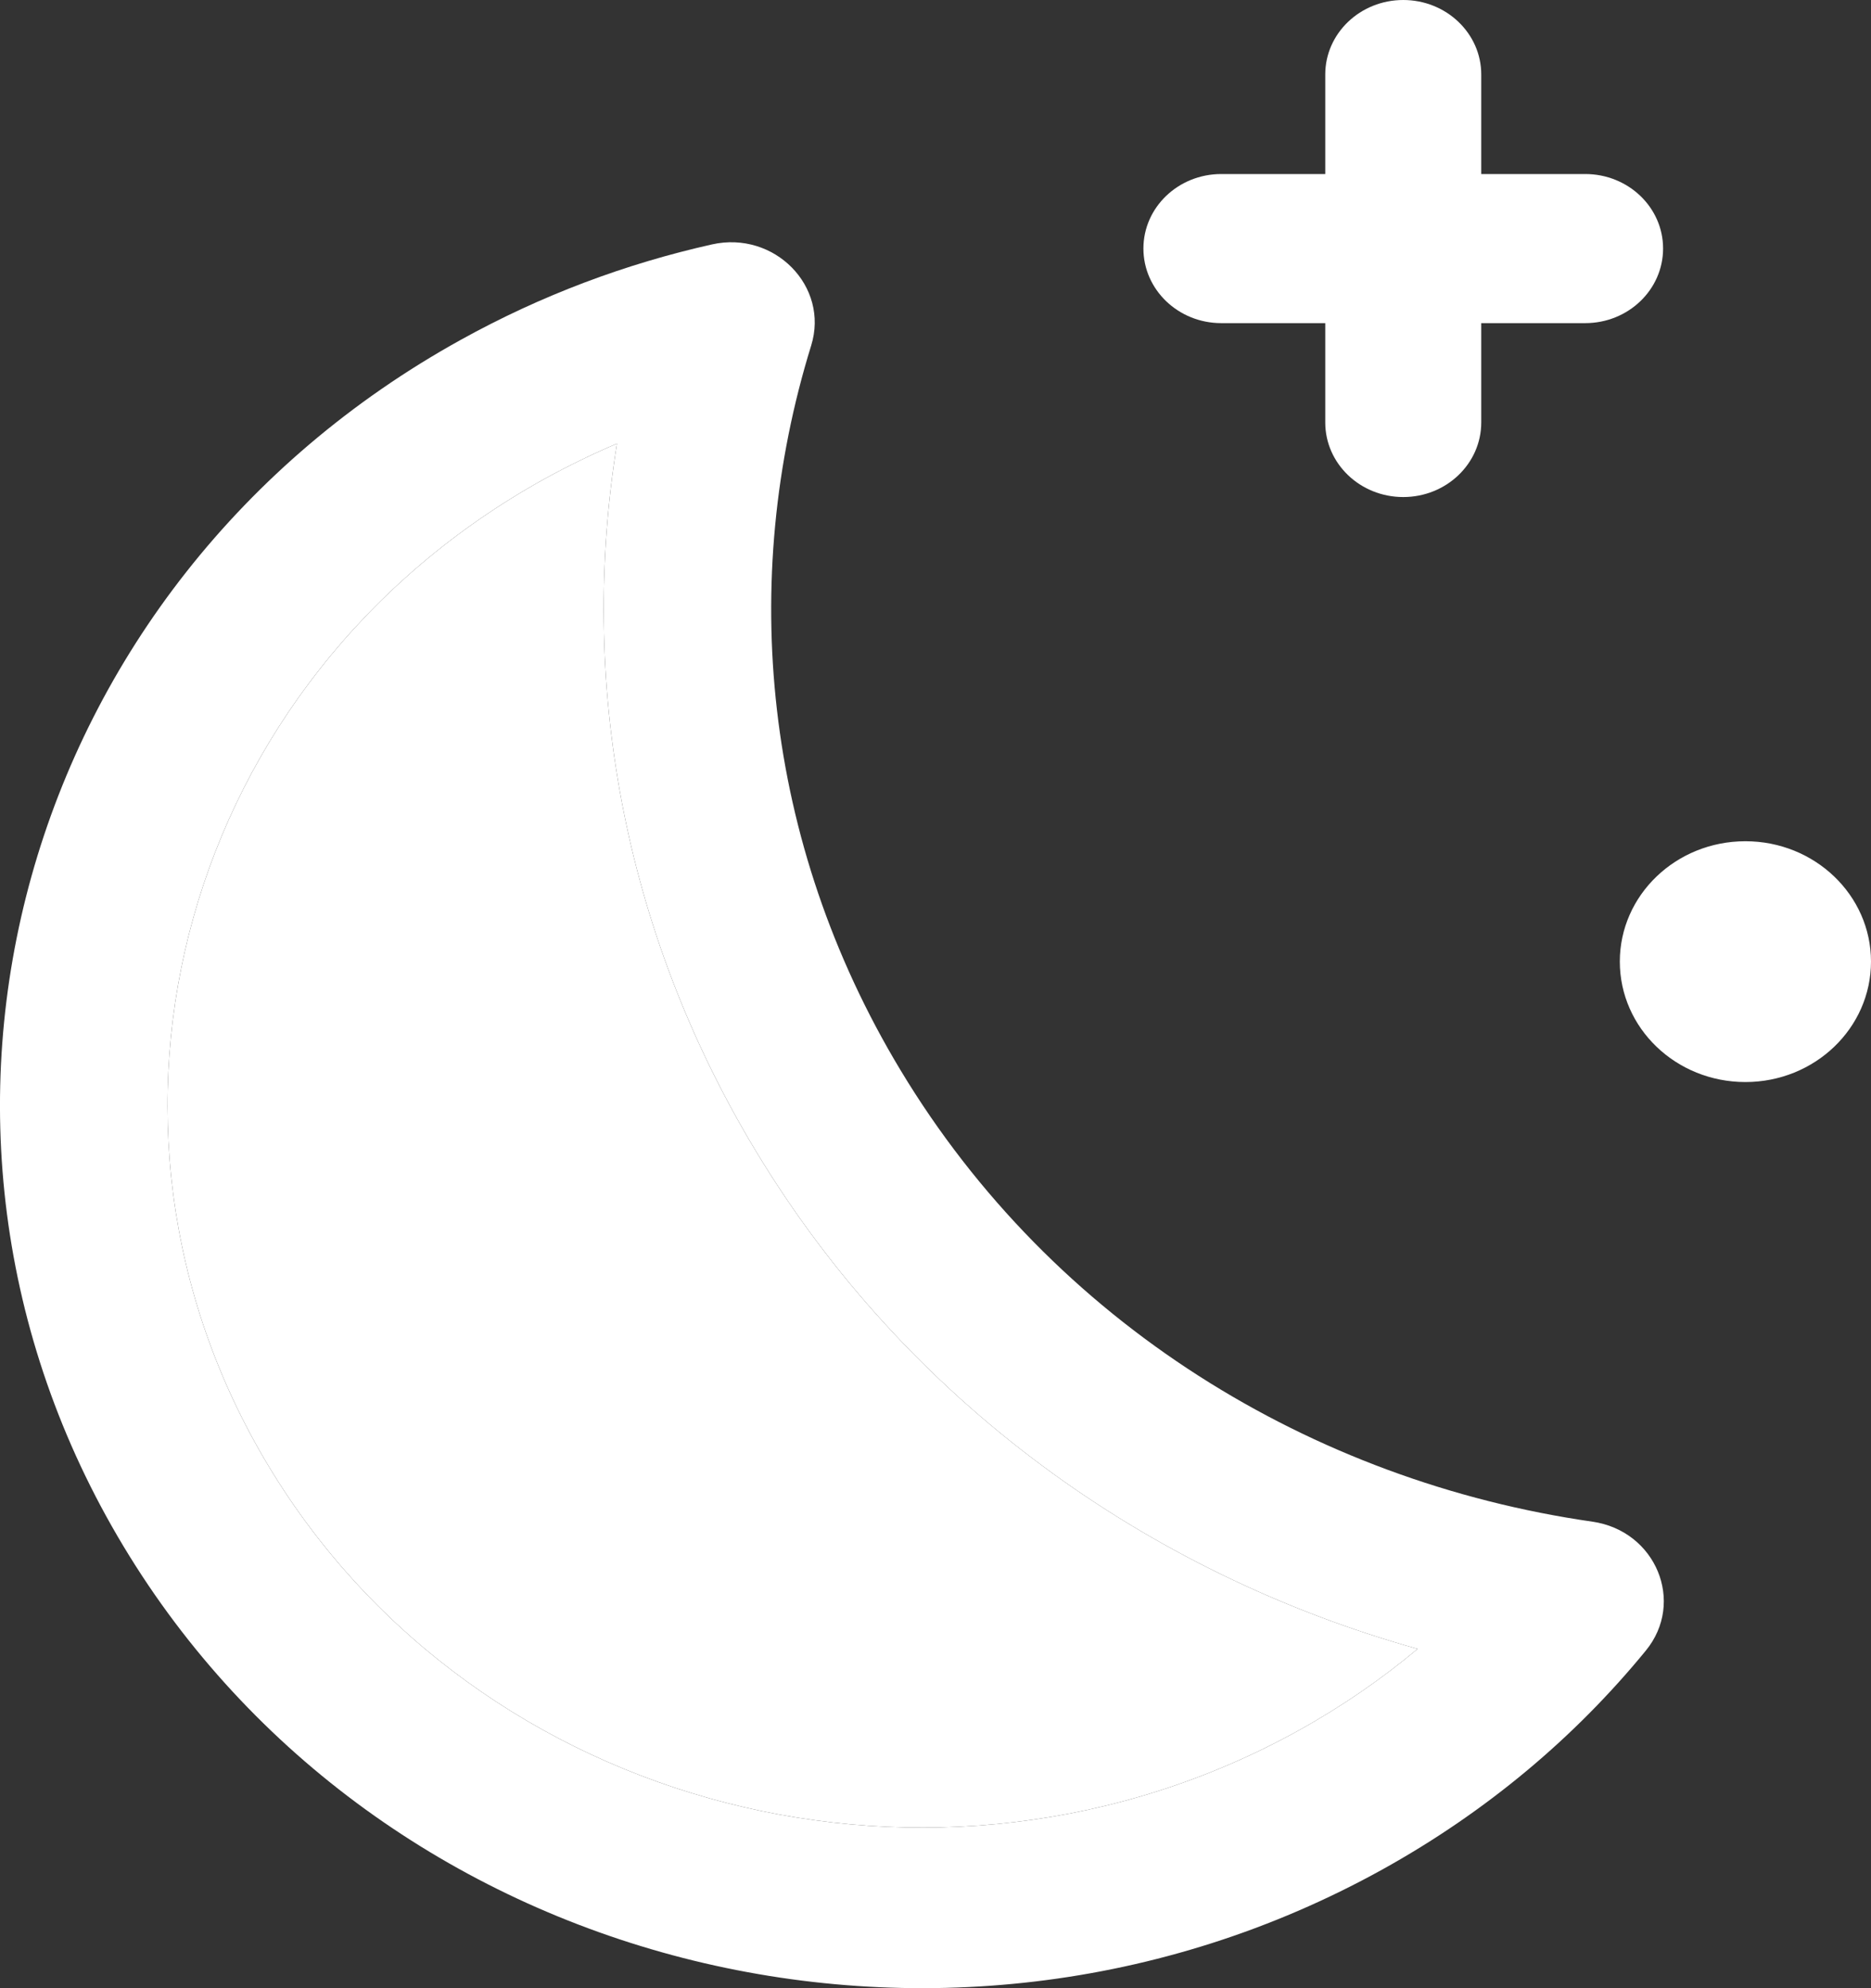 <svg width="16" height="17" viewBox="0 0 16 17" fill="none" xmlns="http://www.w3.org/2000/svg">
<rect x="0" y="0" width="16" height="17" fill="#333333" stroke="none"/>
<path fill-rule="evenodd" clip-rule="evenodd" d="M14.926 9.252C15.519 9.252 16 8.791 16 8.222C16 7.654 15.519 7.193 14.926 7.193C14.332 7.193 13.852 7.654 13.852 8.222C13.852 8.791 14.332 9.252 14.926 9.252ZM2.297 12.536C0.517 9.581 1.574 5.801 4.656 4.095C4.86 3.983 5.067 3.882 5.276 3.793C4.952 5.805 5.315 7.935 6.46 9.836C7.756 11.988 9.817 13.454 12.123 14.099C11.813 14.358 11.472 14.593 11.102 14.798C8.019 16.504 4.077 15.492 2.297 12.536ZM3.94 2.906C0.172 4.991 -1.119 9.61 1.057 13.223C3.232 16.835 8.05 18.072 11.818 15.987C12.714 15.491 13.471 14.851 14.074 14.114C14.414 13.7 14.161 13.089 13.617 13.011C11.22 12.666 9.005 11.316 7.7 9.149C6.523 7.195 6.316 4.96 6.937 2.954C7.093 2.449 6.623 1.97 6.088 2.09C5.351 2.255 4.627 2.525 3.94 2.906Z" fill="white"/>
<path fill-rule="evenodd" clip-rule="evenodd" d="M12 0C11.632 0 11.333 0.285 11.333 0.637V1.488H10.444C10.076 1.488 9.778 1.773 9.778 2.125C9.778 2.477 10.076 2.763 10.444 2.763H11.333V3.612C11.333 3.965 11.632 4.25 12 4.25C12.368 4.25 12.667 3.965 12.667 3.612V2.763H13.556C13.924 2.763 14.222 2.477 14.222 2.125C14.222 1.773 13.924 1.488 13.556 1.488H12.667V0.637C12.667 0.285 12.368 0 12 0Z" fill="white"/>
<path d="M4.656 4.095C1.574 5.801 0.517 9.581 2.297 12.536C4.077 15.492 8.019 16.504 11.102 14.798C11.472 14.593 11.813 14.358 12.123 14.099C9.817 13.454 7.756 11.988 6.46 9.836C5.315 7.935 4.952 5.805 5.276 3.793C5.067 3.882 4.86 3.983 4.656 4.095Z" fill="white"/>
</svg>
